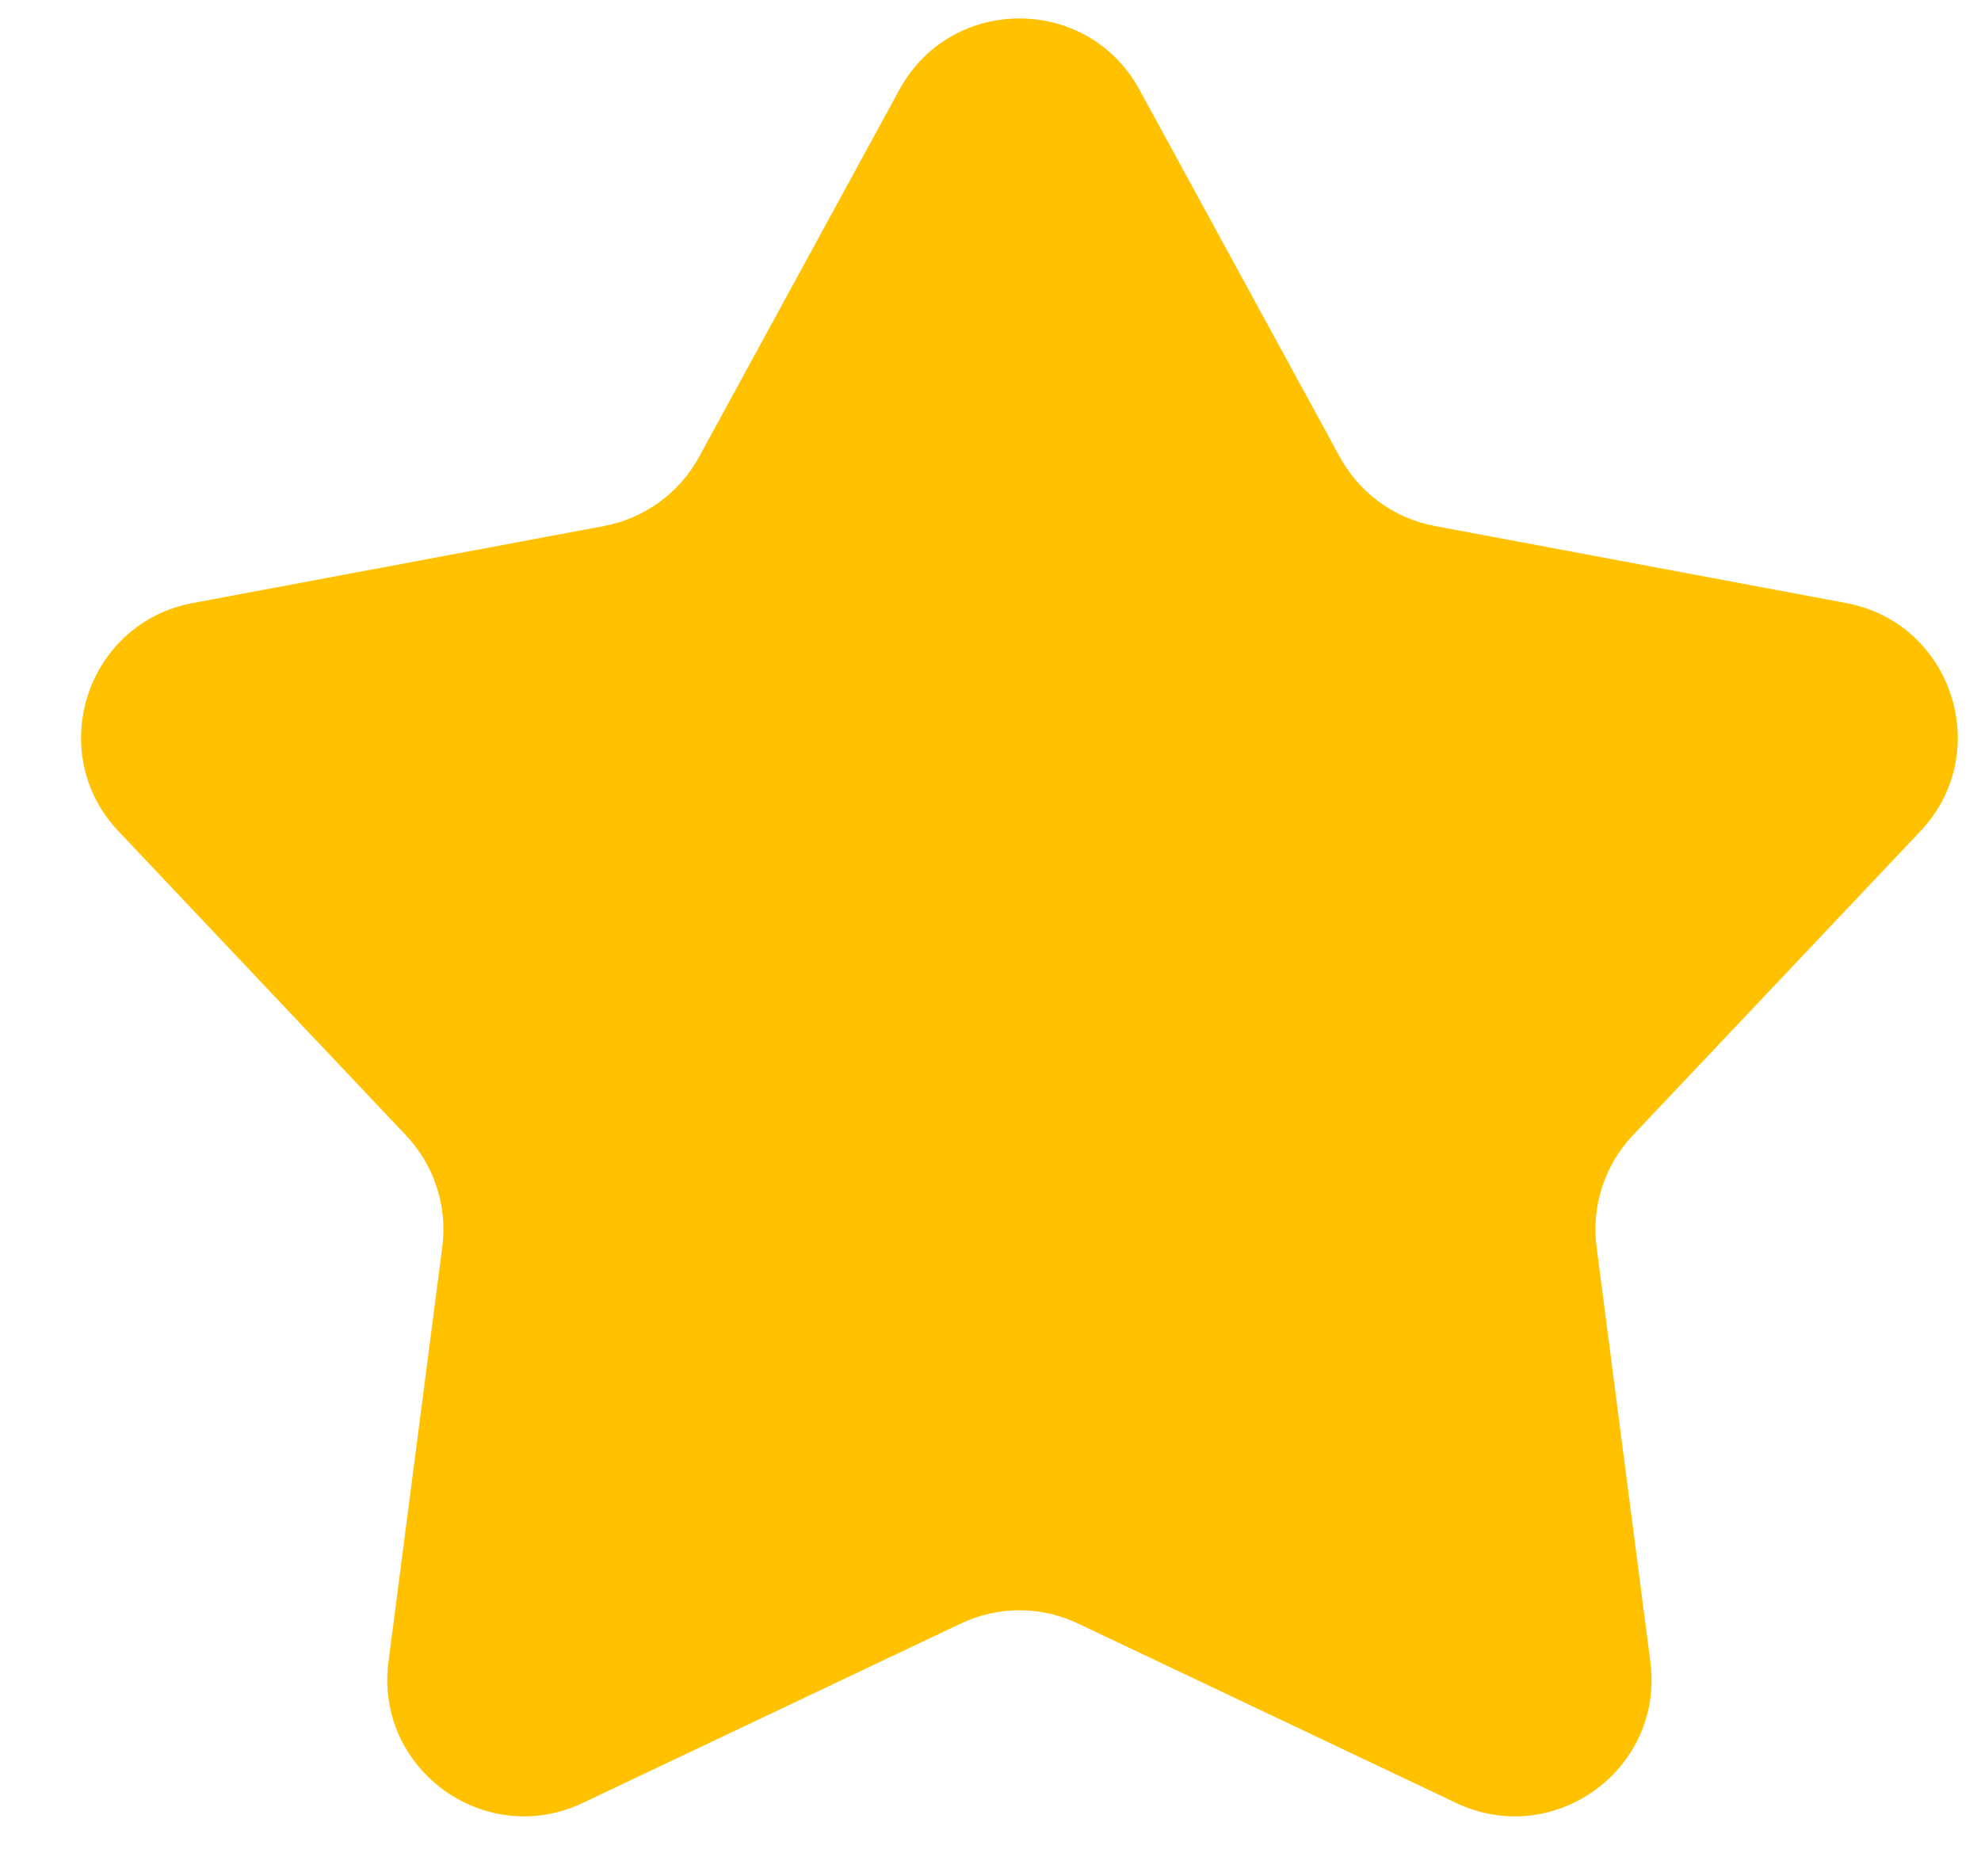<svg width="19" height="18" viewBox="0 0 19 18" fill="none" xmlns="http://www.w3.org/2000/svg">
<path d="M8.626 0.861C9.123 -0.051 10.432 -0.051 10.929 0.861L12.851 4.385C13.039 4.73 13.373 4.973 13.761 5.046L17.706 5.785C18.726 5.976 19.131 7.221 18.418 7.975L15.66 10.892C15.39 11.178 15.262 11.571 15.313 11.962L15.829 15.942C15.963 16.971 14.904 17.741 13.966 17.296L10.34 15.575C9.984 15.405 9.571 15.405 9.215 15.575L5.589 17.296C4.651 17.741 3.592 16.971 3.726 15.942L4.242 11.962C4.293 11.571 4.165 11.178 3.894 10.892L1.137 7.975C0.424 7.221 0.828 5.976 1.849 5.785L5.794 5.046C6.181 4.973 6.515 4.73 6.704 4.385L8.626 0.861Z" fill="#FFC100"/>
</svg>
